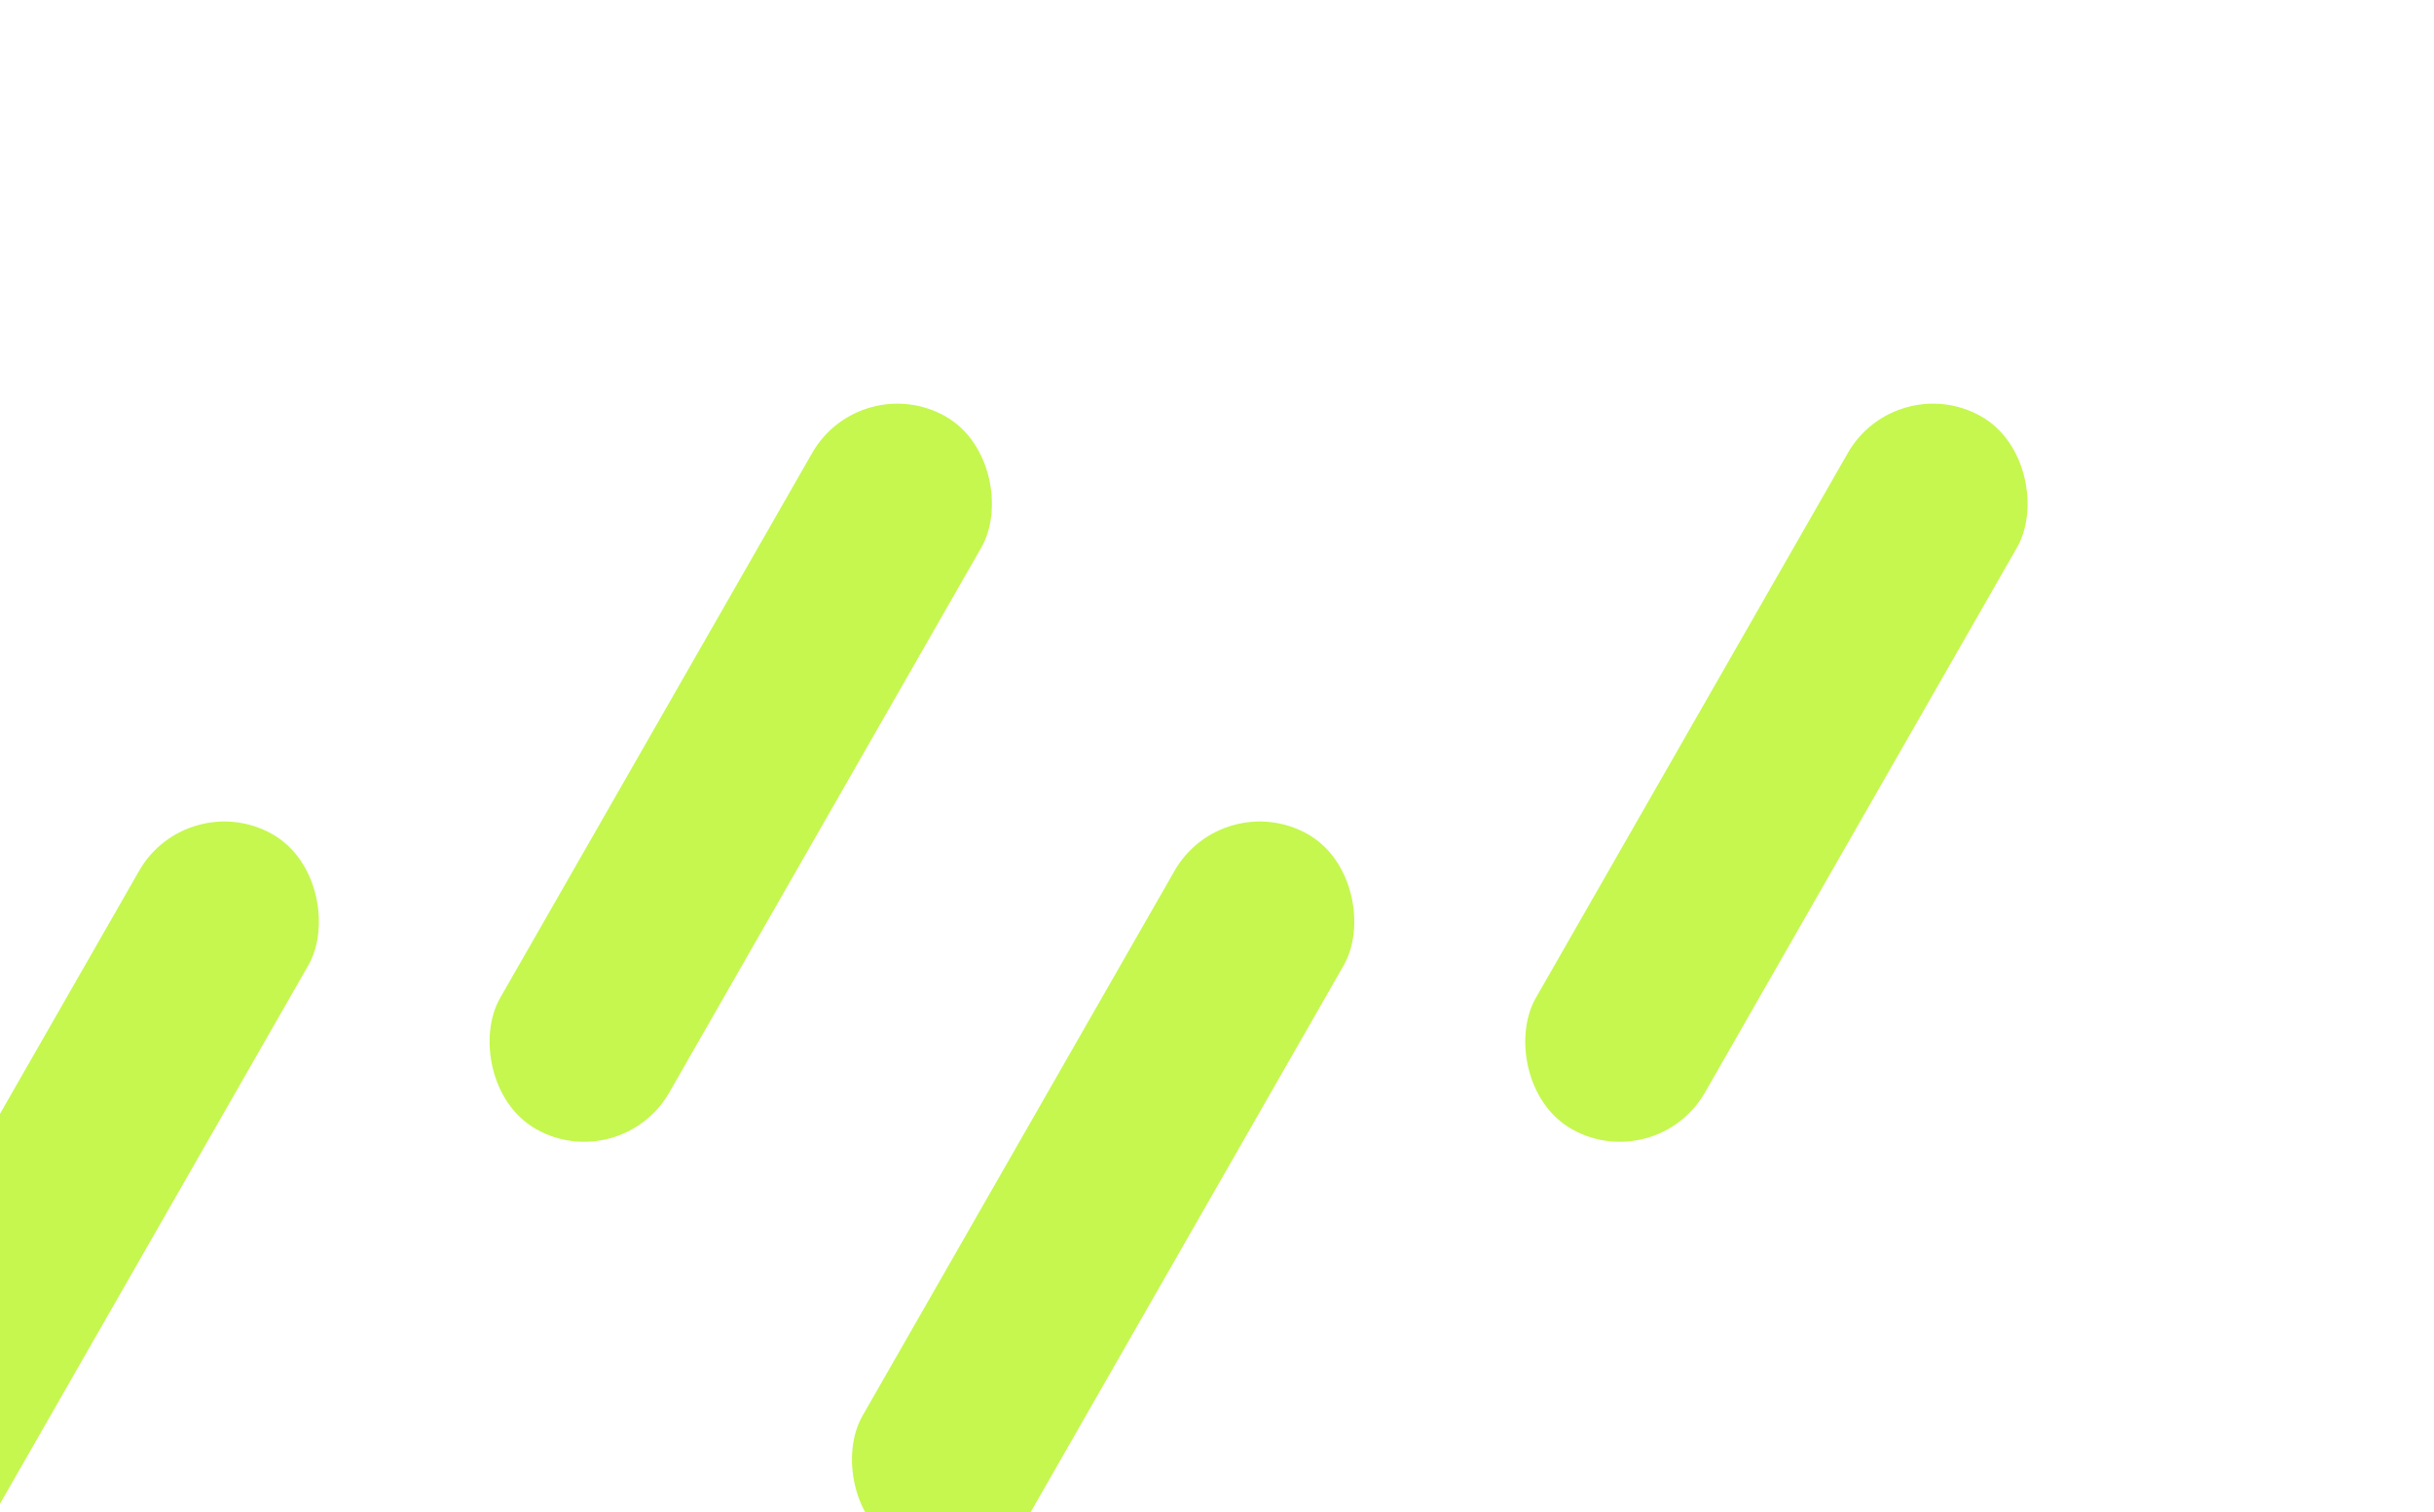 <svg viewBox="11 9 66 41" fill="none" xmlns="http://www.w3.org/2000/svg"><rect width="5.254" height="22.283" rx="2.627" transform="matrix(.873 .488 -.497 .868 16.08 30.33)" fill="#c5f74f"/><rect width="5.254" height="22.283" rx="2.627" transform="matrix(.873 .488 -.497 .868 34.33 19)" fill="#c5f74f"/><rect width="5.254" height="22.283" rx="2.627" transform="matrix(.873 .488 -.497 .868 62.413 19)" fill="#c5f74f"/><rect width="5.254" height="22.283" rx="2.627" transform="matrix(.873 .488 -.497 .868 44.156 30.33)" fill="#c5f74f"/></svg>
